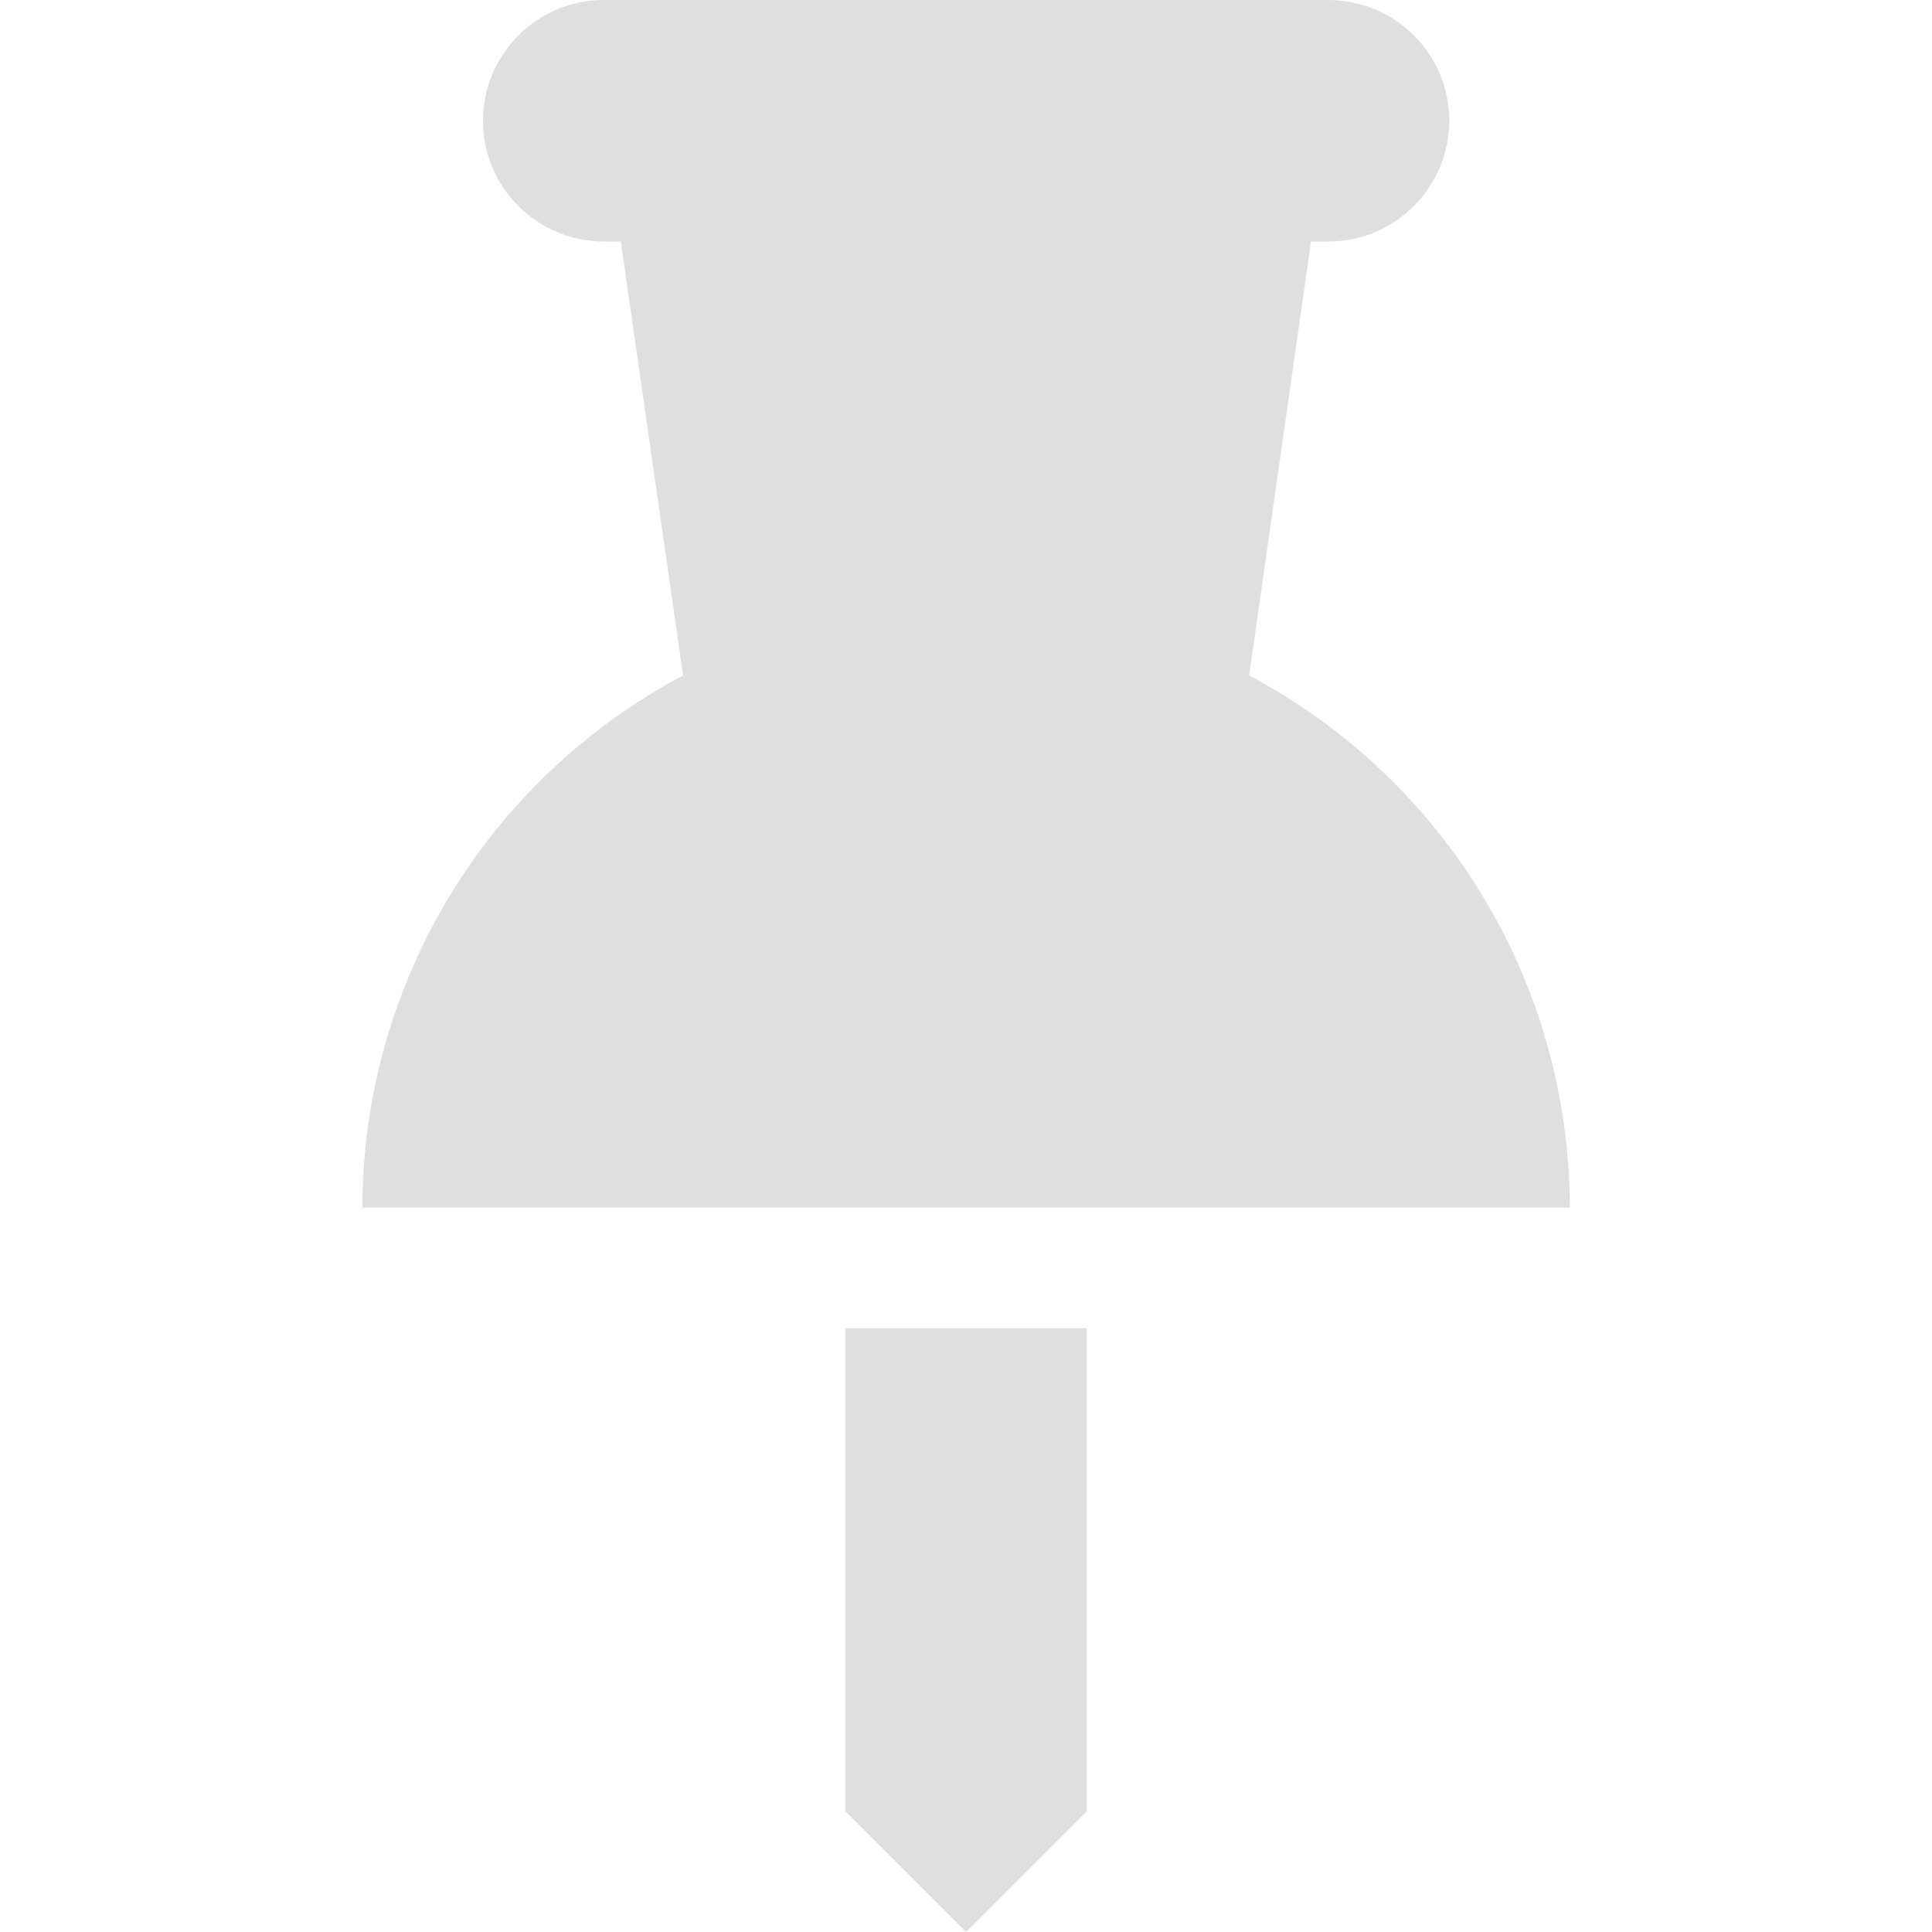 <?xml version="1.0" encoding="UTF-8" standalone="no"?>
<svg
   height="16px"
   viewBox="0 0 16 16"
   width="16px"
   version="1.1"
   id="svg4"
   sodipodi:docname="view-pin-symbolic.svg"
   inkscape:version="1.2.1 (9c6d41e410, 2022-07-14)"
   xmlns:inkscape="http://www.inkscape.org/namespaces/inkscape"
   xmlns:sodipodi="http://sodipodi.sourceforge.net/DTD/sodipodi-0.dtd"
   xmlns="http://www.w3.org/2000/svg"
   xmlns:svg="http://www.w3.org/2000/svg">
  <defs
     id="defs8" />
  <sodipodi:namedview
     id="namedview6"
     pagecolor="#ffffff"
     bordercolor="#000000"
     borderopacity="0.25"
     inkscape:showpageshadow="2"
     inkscape:pageopacity="0.0"
     inkscape:pagecheckerboard="0"
     inkscape:deskcolor="#d1d1d1"
     showgrid="false"
     inkscape:zoom="64.1875"
     inkscape:cx="7.9922103"
     inkscape:cy="8.0155794"
     inkscape:current-layer="svg4" />
  <path
     d="m 5 0 c -0.551 0 -1 0.449 -1 1 s 0.449 1 1 1 h 0.141 l 0.516 3.594 c -1.633 0.867 -2.652 2.559 -2.656 4.406 h 10 c -0.004 -1.848 -1.023 -3.539 -2.656 -4.406 l 0.512 -3.594 h 0.145 c 0.551 0 1 -0.449 1 -1 c 0 -0.266 -0.105 -0.52 -0.293 -0.707 s -0.441 -0.293 -0.707 -0.293 z m 2 11 v 4 l 1 1 l 1 -1 v -4 z m 0 0"
     fill="#2e3436"
     id="path2"
     style="fill:#dfdfdf;fill-opacity:1" />
</svg>
